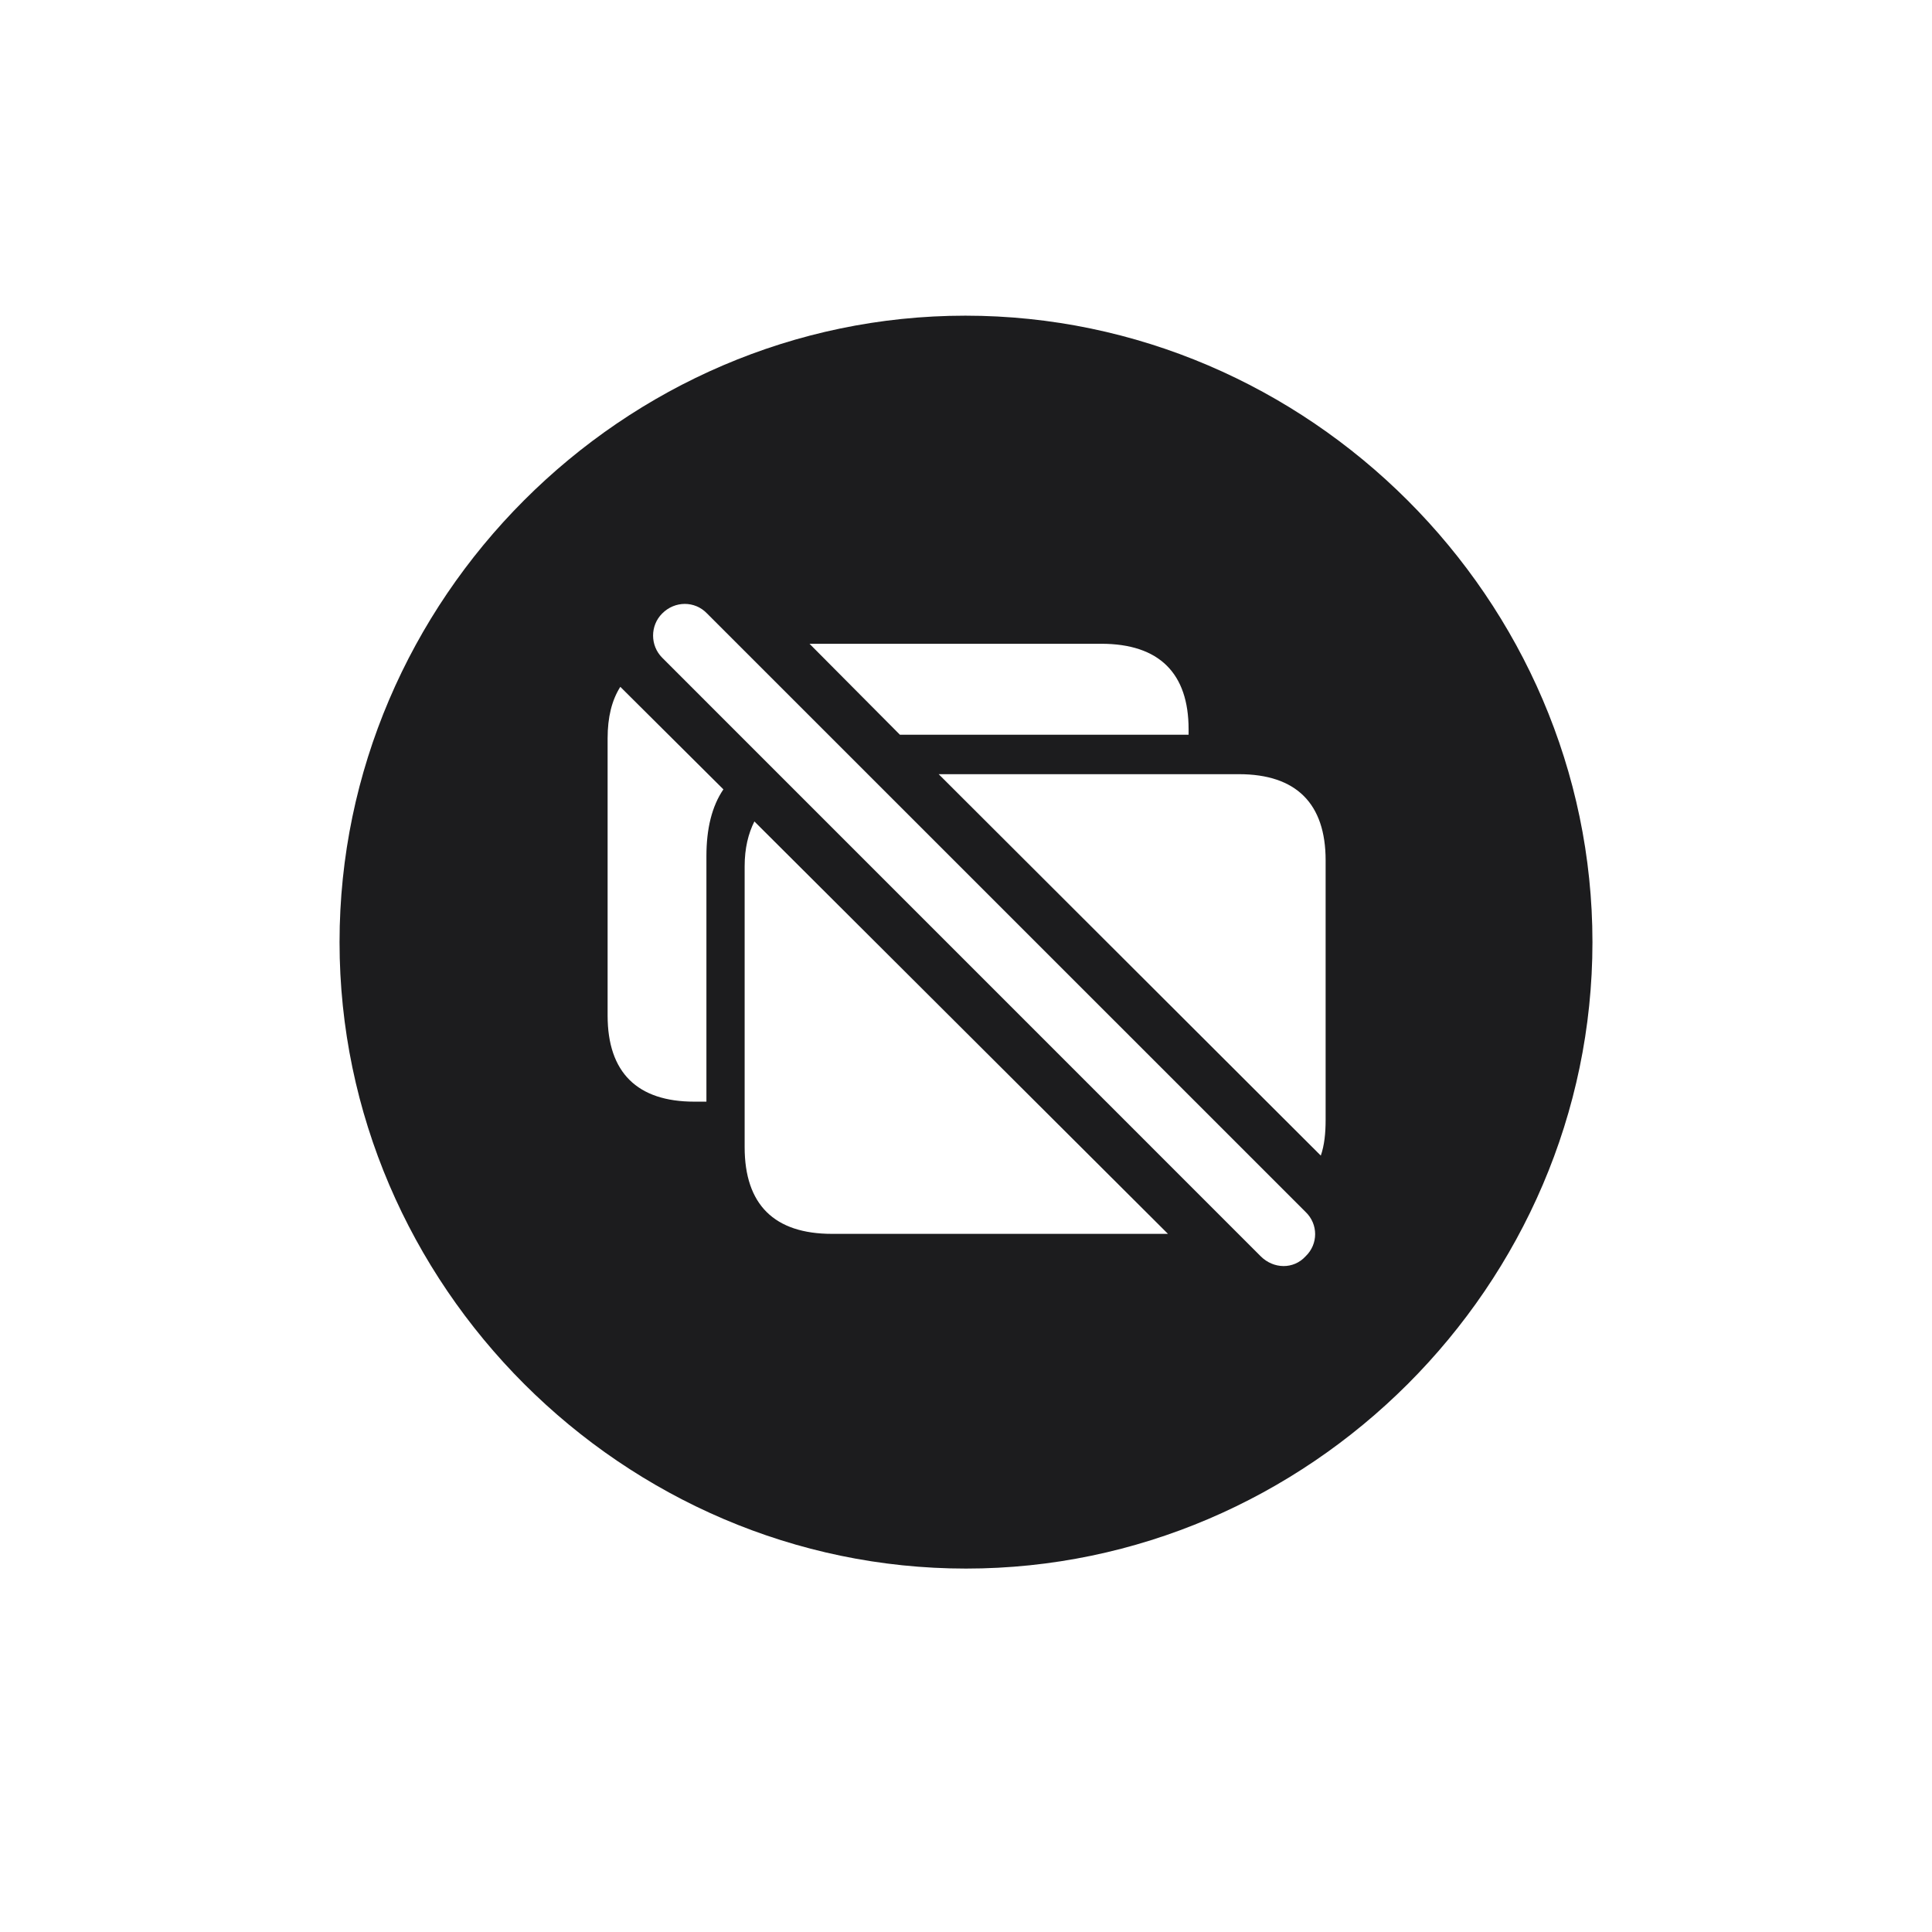 <svg width="28" height="28" viewBox="0 0 28 28" fill="none" xmlns="http://www.w3.org/2000/svg">
<path d="M14 22.733C18.966 22.733 23.079 18.629 23.079 13.654C23.079 8.688 18.966 4.575 13.991 4.575C9.025 4.575 4.921 8.688 4.921 13.654C4.921 18.629 9.034 22.733 14 22.733ZM18.271 18.207L9.597 9.532C9.421 9.356 9.421 9.066 9.597 8.891C9.781 8.706 10.071 8.706 10.247 8.891L18.922 17.565C19.106 17.741 19.106 18.031 18.922 18.207C18.746 18.4 18.456 18.392 18.271 18.207ZM13.042 10.648L11.732 9.33H15.96C16.804 9.33 17.226 9.761 17.226 10.569V10.648H13.042ZM8.806 14.718V10.701C8.806 10.394 8.867 10.148 8.99 9.954L10.484 11.44C10.317 11.685 10.238 12.011 10.238 12.406V15.966H10.062C9.236 15.966 8.806 15.544 8.806 14.718ZM19.142 16.748L13.604 11.22H17.955C18.79 11.22 19.212 11.65 19.212 12.468V16.23C19.212 16.423 19.194 16.599 19.142 16.748ZM12.058 17.882C11.223 17.882 10.792 17.46 10.792 16.625V12.556C10.792 12.292 10.845 12.081 10.933 11.905L16.927 17.882H12.058Z" fill="#1C1C1E"/>
</svg>

